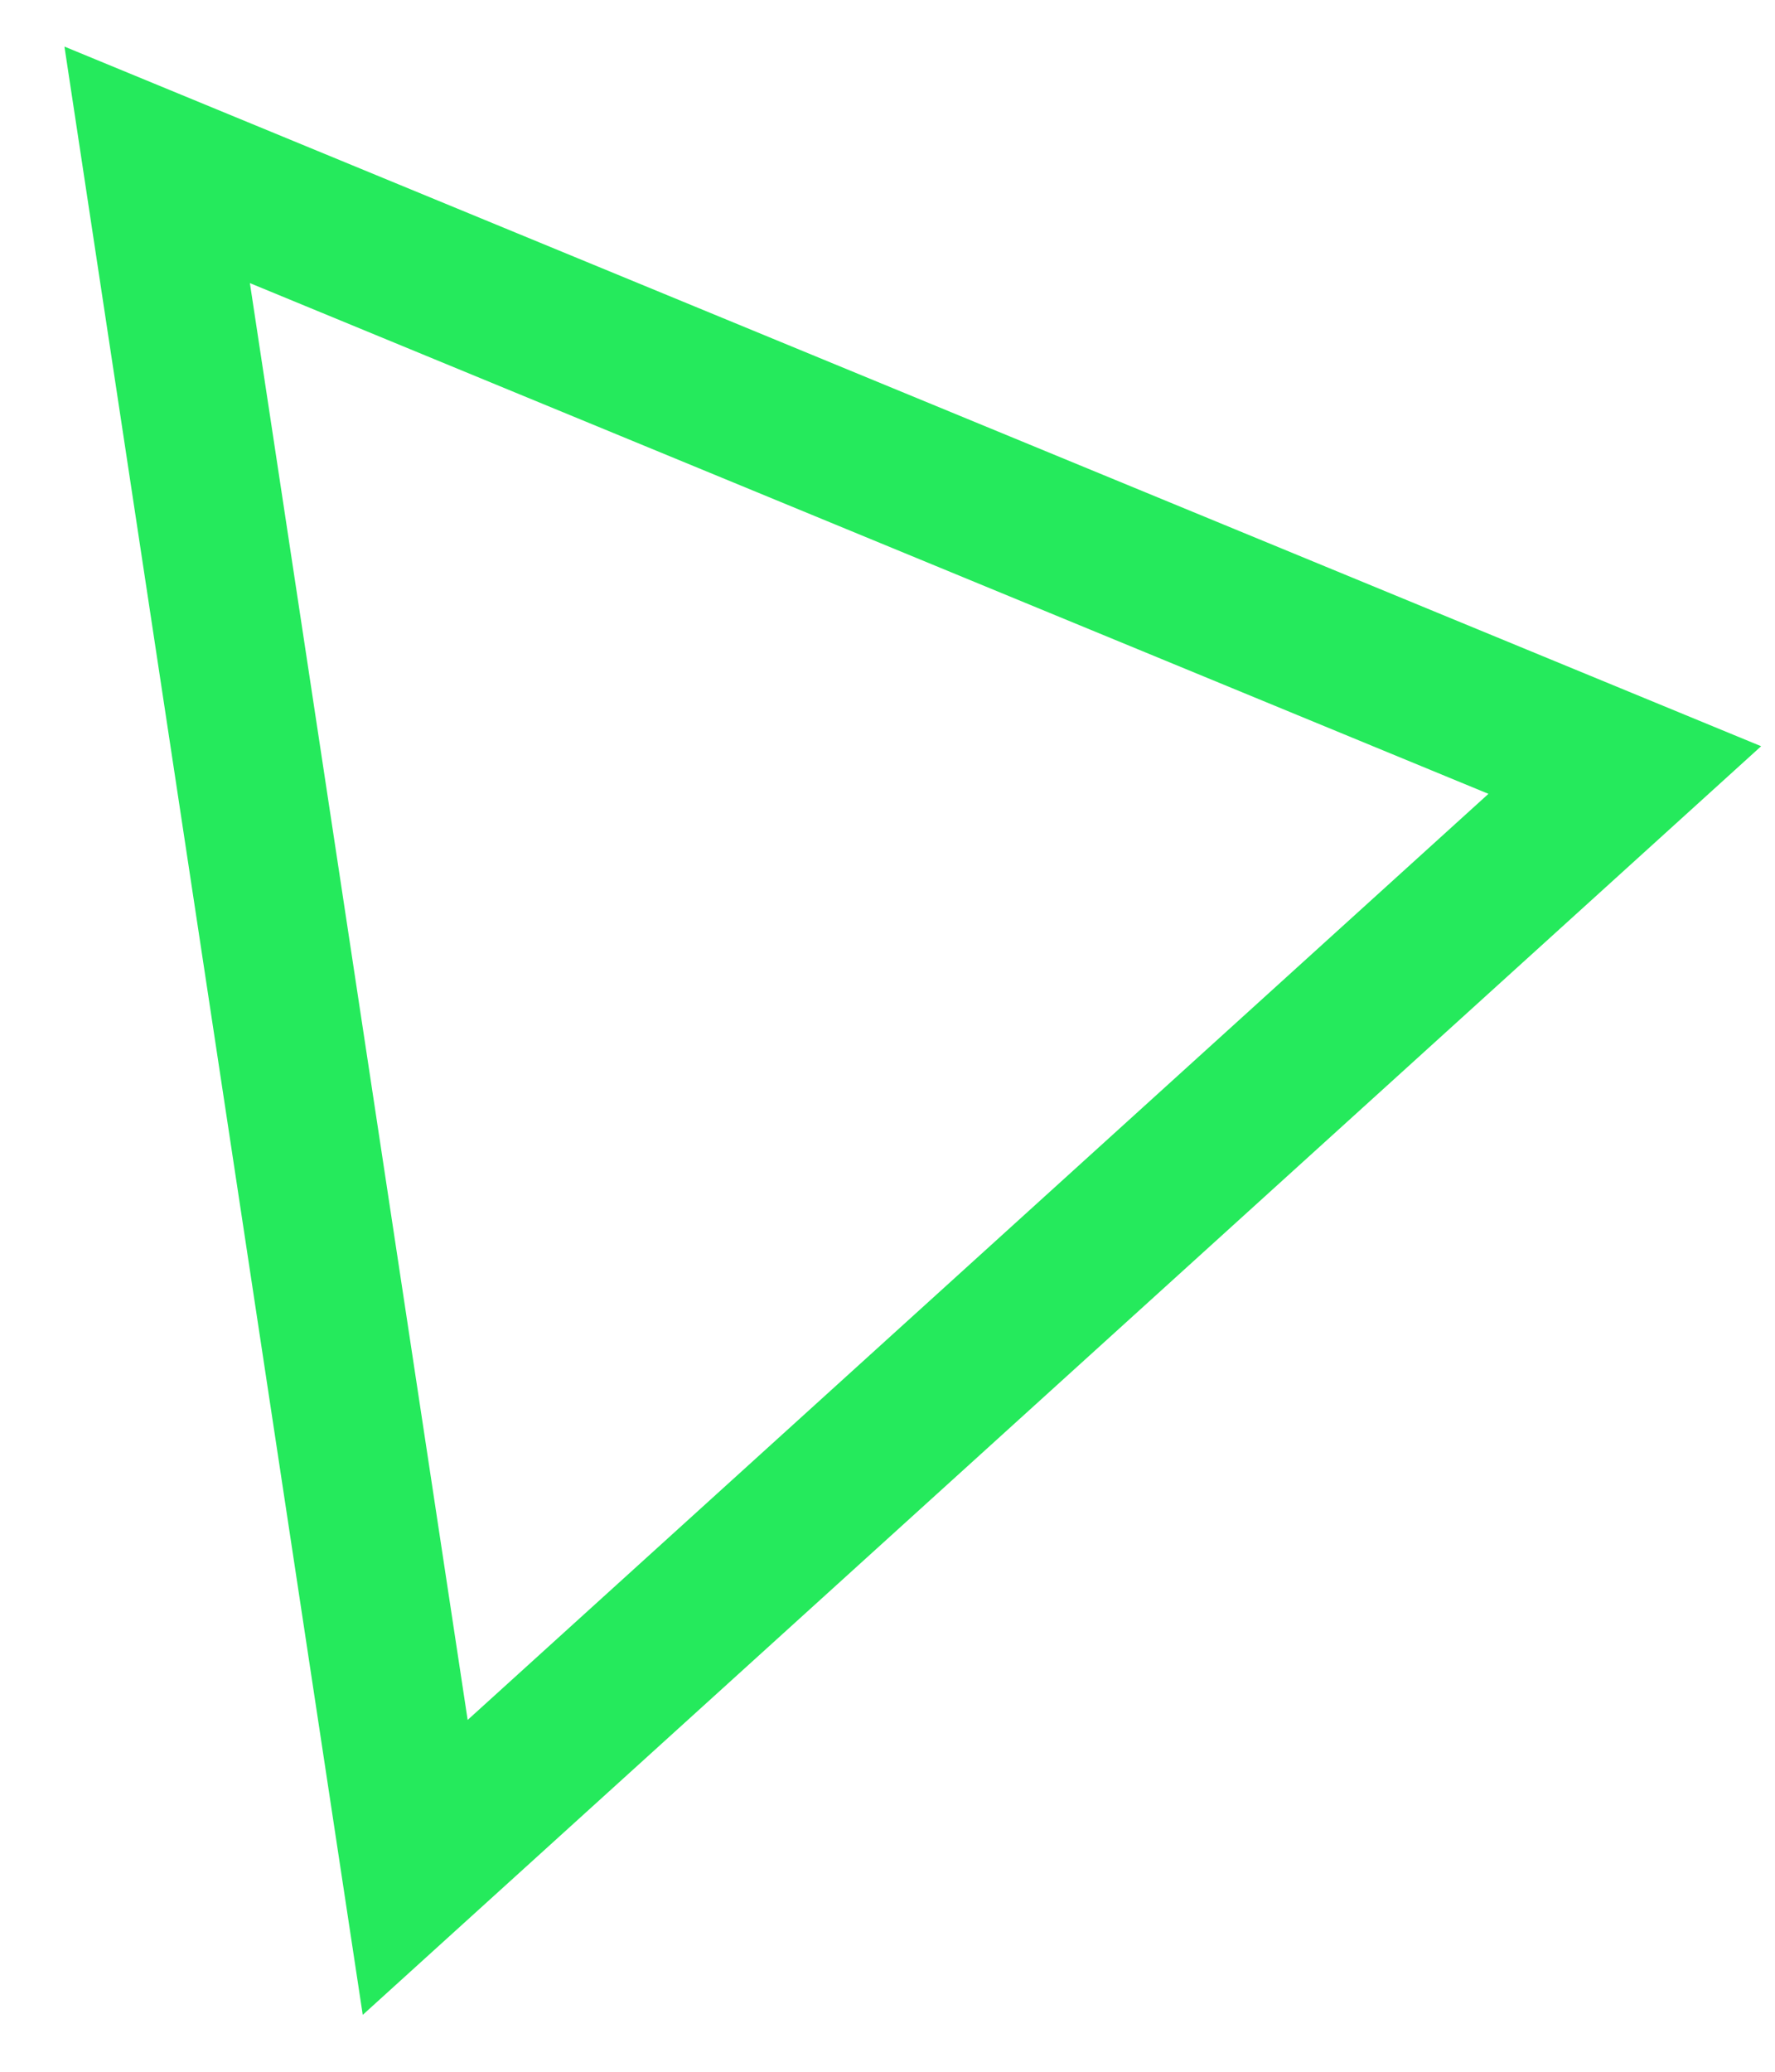 <svg width="24" height="28" viewBox="0 0 24 28" fill="none" xmlns="http://www.w3.org/2000/svg">
<path d="M5.614 25.238L2.125 2.228L21.969 10.407L5.614 25.238Z" stroke="#25EA5C" stroke-width="2"/>
</svg>
